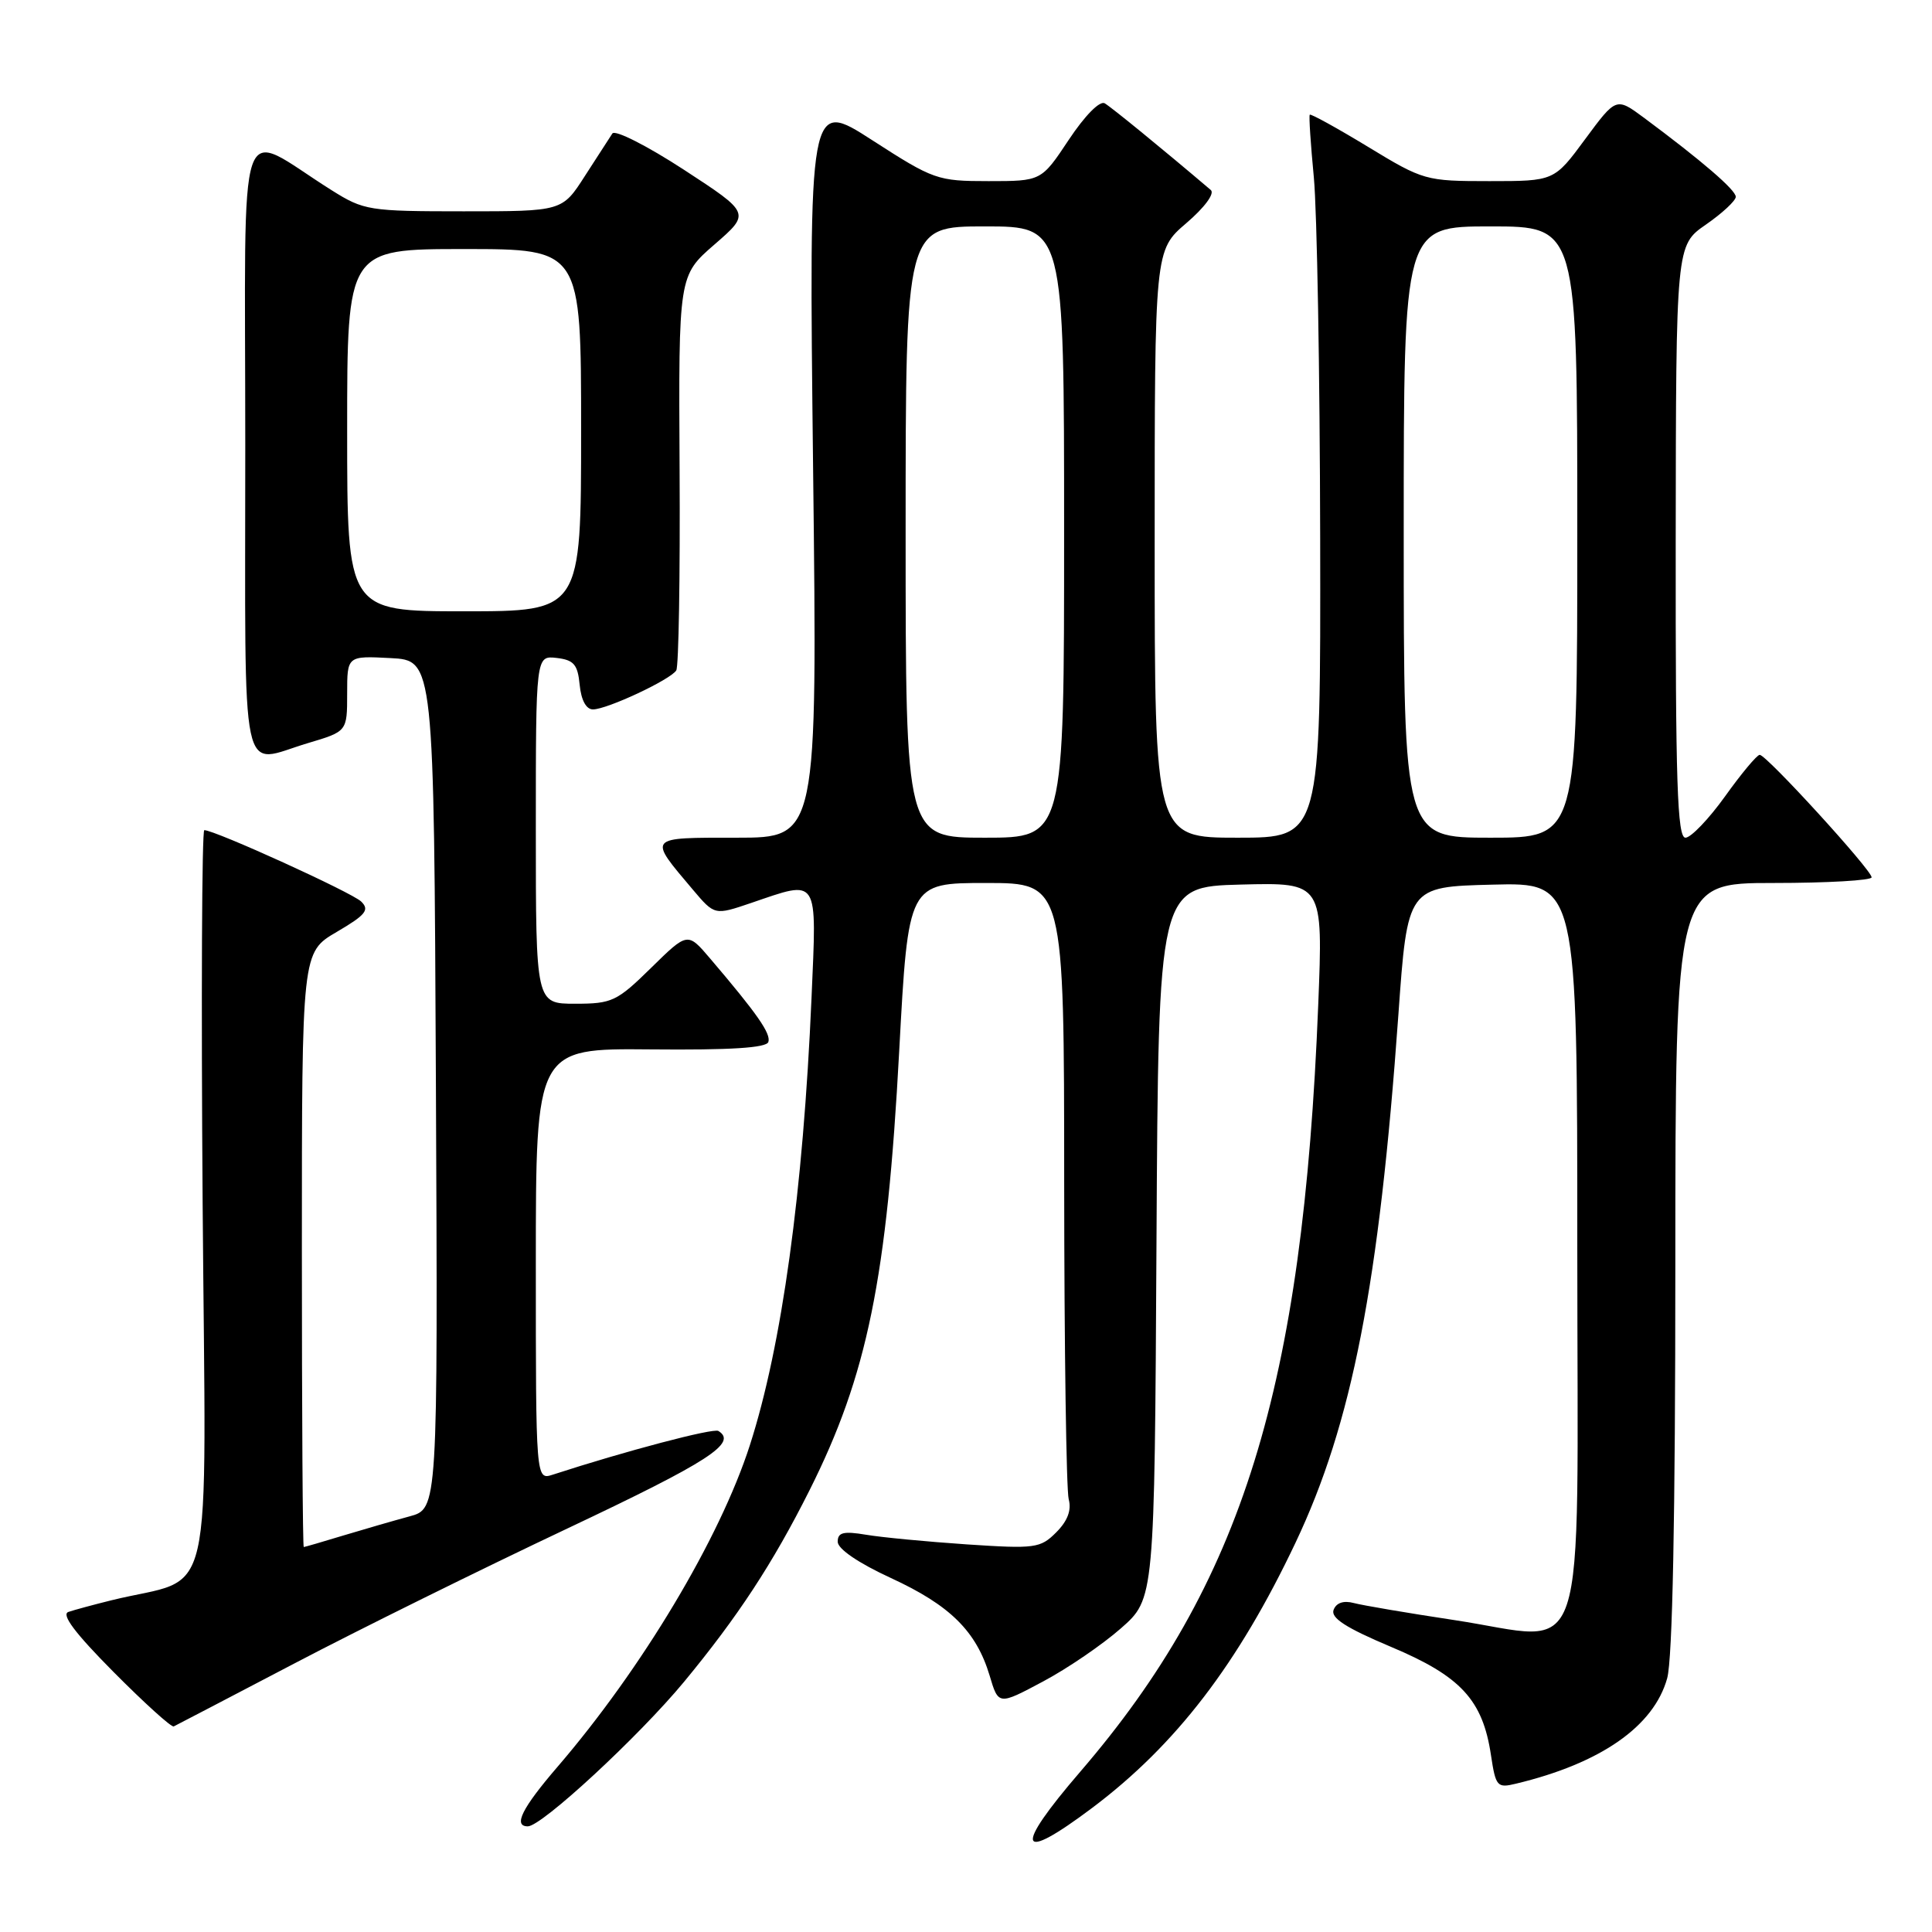<?xml version="1.0" encoding="UTF-8" standalone="no"?>
<!DOCTYPE svg PUBLIC "-//W3C//DTD SVG 1.1//EN" "http://www.w3.org/Graphics/SVG/1.1/DTD/svg11.dtd" >
<svg xmlns="http://www.w3.org/2000/svg" xmlns:xlink="http://www.w3.org/1999/xlink" version="1.1" viewBox="0 0 256 256">
 <g >
 <path fill="currentColor"
d=" M 144.74 239.54 C 155.84 231.19 164.06 220.46 171.67 204.40 C 179.15 188.62 182.74 170.21 185.29 134.50 C 186.50 117.50 186.50 117.50 197.75 117.22 C 209.00 116.93 209.00 116.93 209.00 165.49 C 209.00 222.74 210.77 217.39 192.71 214.67 C 186.55 213.74 180.55 212.72 179.39 212.41 C 178.04 212.05 177.07 212.37 176.71 213.31 C 176.30 214.38 178.32 215.69 184.32 218.22 C 193.56 222.10 196.47 225.25 197.56 232.56 C 198.19 236.73 198.38 236.95 200.86 236.35 C 212.10 233.66 219.14 228.75 220.91 222.38 C 221.62 219.84 221.99 200.95 221.99 167.75 C 222.00 117.00 222.00 117.00 235.00 117.00 C 242.15 117.00 248.00 116.66 248.00 116.25 C 247.99 115.27 234.04 99.99 233.17 100.02 C 232.80 100.03 230.73 102.51 228.58 105.52 C 226.42 108.53 224.05 111.00 223.33 111.00 C 222.25 111.00 222.01 103.69 222.04 71.75 C 222.08 32.50 222.08 32.50 226.04 29.76 C 228.22 28.25 230.00 26.59 230.00 26.08 C 230.00 25.17 225.51 21.31 217.83 15.60 C 214.15 12.88 214.15 12.88 210.04 18.44 C 205.94 24.00 205.94 24.00 197.35 24.00 C 188.91 24.00 188.61 23.92 181.26 19.45 C 177.14 16.95 173.67 15.04 173.55 15.20 C 173.42 15.37 173.67 19.10 174.09 23.50 C 174.51 27.90 174.89 49.39 174.93 71.25 C 175.00 111.00 175.00 111.00 164.00 111.00 C 153.00 111.00 153.00 111.00 153.00 72.08 C 153.00 33.16 153.00 33.16 157.19 29.57 C 159.61 27.50 160.98 25.64 160.44 25.18 C 153.89 19.61 147.27 14.21 146.38 13.69 C 145.72 13.31 143.74 15.33 141.62 18.52 C 137.98 24.00 137.98 24.00 130.98 24.00 C 124.21 24.00 123.71 23.82 115.58 18.58 C 107.18 13.16 107.18 13.16 107.74 62.08 C 108.31 111.00 108.31 111.00 97.62 111.00 C 85.67 111.00 85.83 110.81 91.82 117.90 C 94.69 121.29 94.69 121.29 99.52 119.65 C 108.58 116.56 108.23 116.00 107.53 132.25 C 106.42 157.89 103.61 178.30 99.36 191.50 C 95.37 203.88 85.08 221.08 73.85 234.14 C 69.17 239.58 67.96 242.00 69.94 242.00 C 71.78 242.00 84.66 230.08 90.64 222.85 C 97.77 214.22 102.40 207.16 107.25 197.50 C 114.93 182.20 117.53 169.46 119.15 139.25 C 120.35 117.00 120.35 117.00 130.67 117.00 C 141.00 117.00 141.00 117.00 141.01 156.75 C 141.02 178.61 141.29 197.47 141.61 198.66 C 142.00 200.11 141.46 201.54 139.95 203.05 C 137.85 205.15 137.16 205.24 128.11 204.64 C 122.82 204.28 116.81 203.71 114.75 203.36 C 111.76 202.86 111.00 203.05 111.00 204.29 C 111.00 205.24 113.74 207.11 118.06 209.10 C 125.89 212.71 129.36 216.14 131.13 222.02 C 132.30 225.96 132.30 225.96 138.20 222.81 C 141.44 221.09 146.09 217.91 148.53 215.76 C 152.98 211.85 152.98 211.85 153.24 164.67 C 153.50 117.50 153.50 117.50 164.41 117.21 C 175.32 116.93 175.32 116.93 174.67 133.21 C 172.64 183.96 164.62 209.80 143.15 234.75 C 134.22 245.12 134.84 246.98 144.74 239.54 Z  M 39.04 220.40 C 47.54 215.94 63.84 207.89 75.25 202.50 C 93.95 193.66 97.76 191.20 95.19 189.61 C 94.51 189.20 82.87 192.27 73.25 195.40 C 71.00 196.13 71.00 196.13 71.00 167.52 C 71.00 138.91 71.00 138.91 86.22 139.05 C 96.77 139.15 101.55 138.85 101.81 138.07 C 102.18 136.97 100.33 134.32 94.09 127.00 C 91.11 123.50 91.11 123.50 86.27 128.25 C 81.75 132.69 81.09 133.00 76.22 133.00 C 71.00 133.00 71.00 133.00 71.00 109.93 C 71.00 86.87 71.00 86.87 73.75 87.18 C 76.04 87.45 76.55 88.04 76.81 90.75 C 77.01 92.78 77.67 94.00 78.57 94.00 C 80.44 94.00 88.85 90.06 89.61 88.83 C 89.93 88.31 90.13 76.33 90.05 62.21 C 89.91 36.53 89.91 36.53 94.68 32.39 C 99.45 28.25 99.45 28.25 90.62 22.49 C 85.75 19.32 81.50 17.16 81.14 17.69 C 80.79 18.22 79.15 20.75 77.50 23.32 C 74.50 28.00 74.50 28.00 61.45 28.00 C 48.88 28.00 48.22 27.89 43.95 25.21 C 31.13 17.16 32.50 13.12 32.50 59.07 C 32.50 105.16 31.66 101.18 40.82 98.46 C 46.00 96.92 46.00 96.92 46.00 91.91 C 46.00 86.90 46.00 86.90 51.75 87.20 C 57.50 87.50 57.50 87.50 57.76 143.71 C 58.02 199.92 58.02 199.92 54.26 200.93 C 52.19 201.49 48.25 202.63 45.50 203.46 C 42.75 204.30 40.39 204.98 40.25 204.99 C 40.11 205.00 40.00 187.27 40.00 165.60 C 40.00 126.19 40.00 126.19 44.61 123.49 C 48.47 121.23 49.00 120.57 47.86 119.46 C 46.63 118.26 28.48 110.00 27.07 110.00 C 26.75 110.00 26.65 132.24 26.85 159.43 C 27.27 214.71 28.67 208.61 14.75 212.05 C 12.41 212.63 9.85 213.32 9.06 213.59 C 8.08 213.93 9.96 216.42 15.05 221.55 C 19.12 225.65 22.71 228.90 23.02 228.76 C 23.32 228.62 30.53 224.85 39.04 220.40 Z  M 120.00 70.50 C 120.00 30.00 120.00 30.00 130.50 30.00 C 141.00 30.00 141.00 30.00 141.00 70.50 C 141.00 111.00 141.00 111.00 130.50 111.00 C 120.00 111.00 120.00 111.00 120.00 70.50 Z  M 186.00 70.50 C 186.00 30.00 186.00 30.00 197.50 30.00 C 209.00 30.00 209.00 30.00 209.00 70.50 C 209.00 111.00 209.00 111.00 197.50 111.00 C 186.00 111.00 186.00 111.00 186.00 70.50 Z  M 46.00 57.00 C 46.00 33.00 46.00 33.00 61.50 33.00 C 77.00 33.00 77.00 33.00 77.00 57.00 C 77.00 81.00 77.00 81.00 61.50 81.00 C 46.00 81.00 46.00 81.00 46.00 57.00 Z "/>
</g>
</svg>